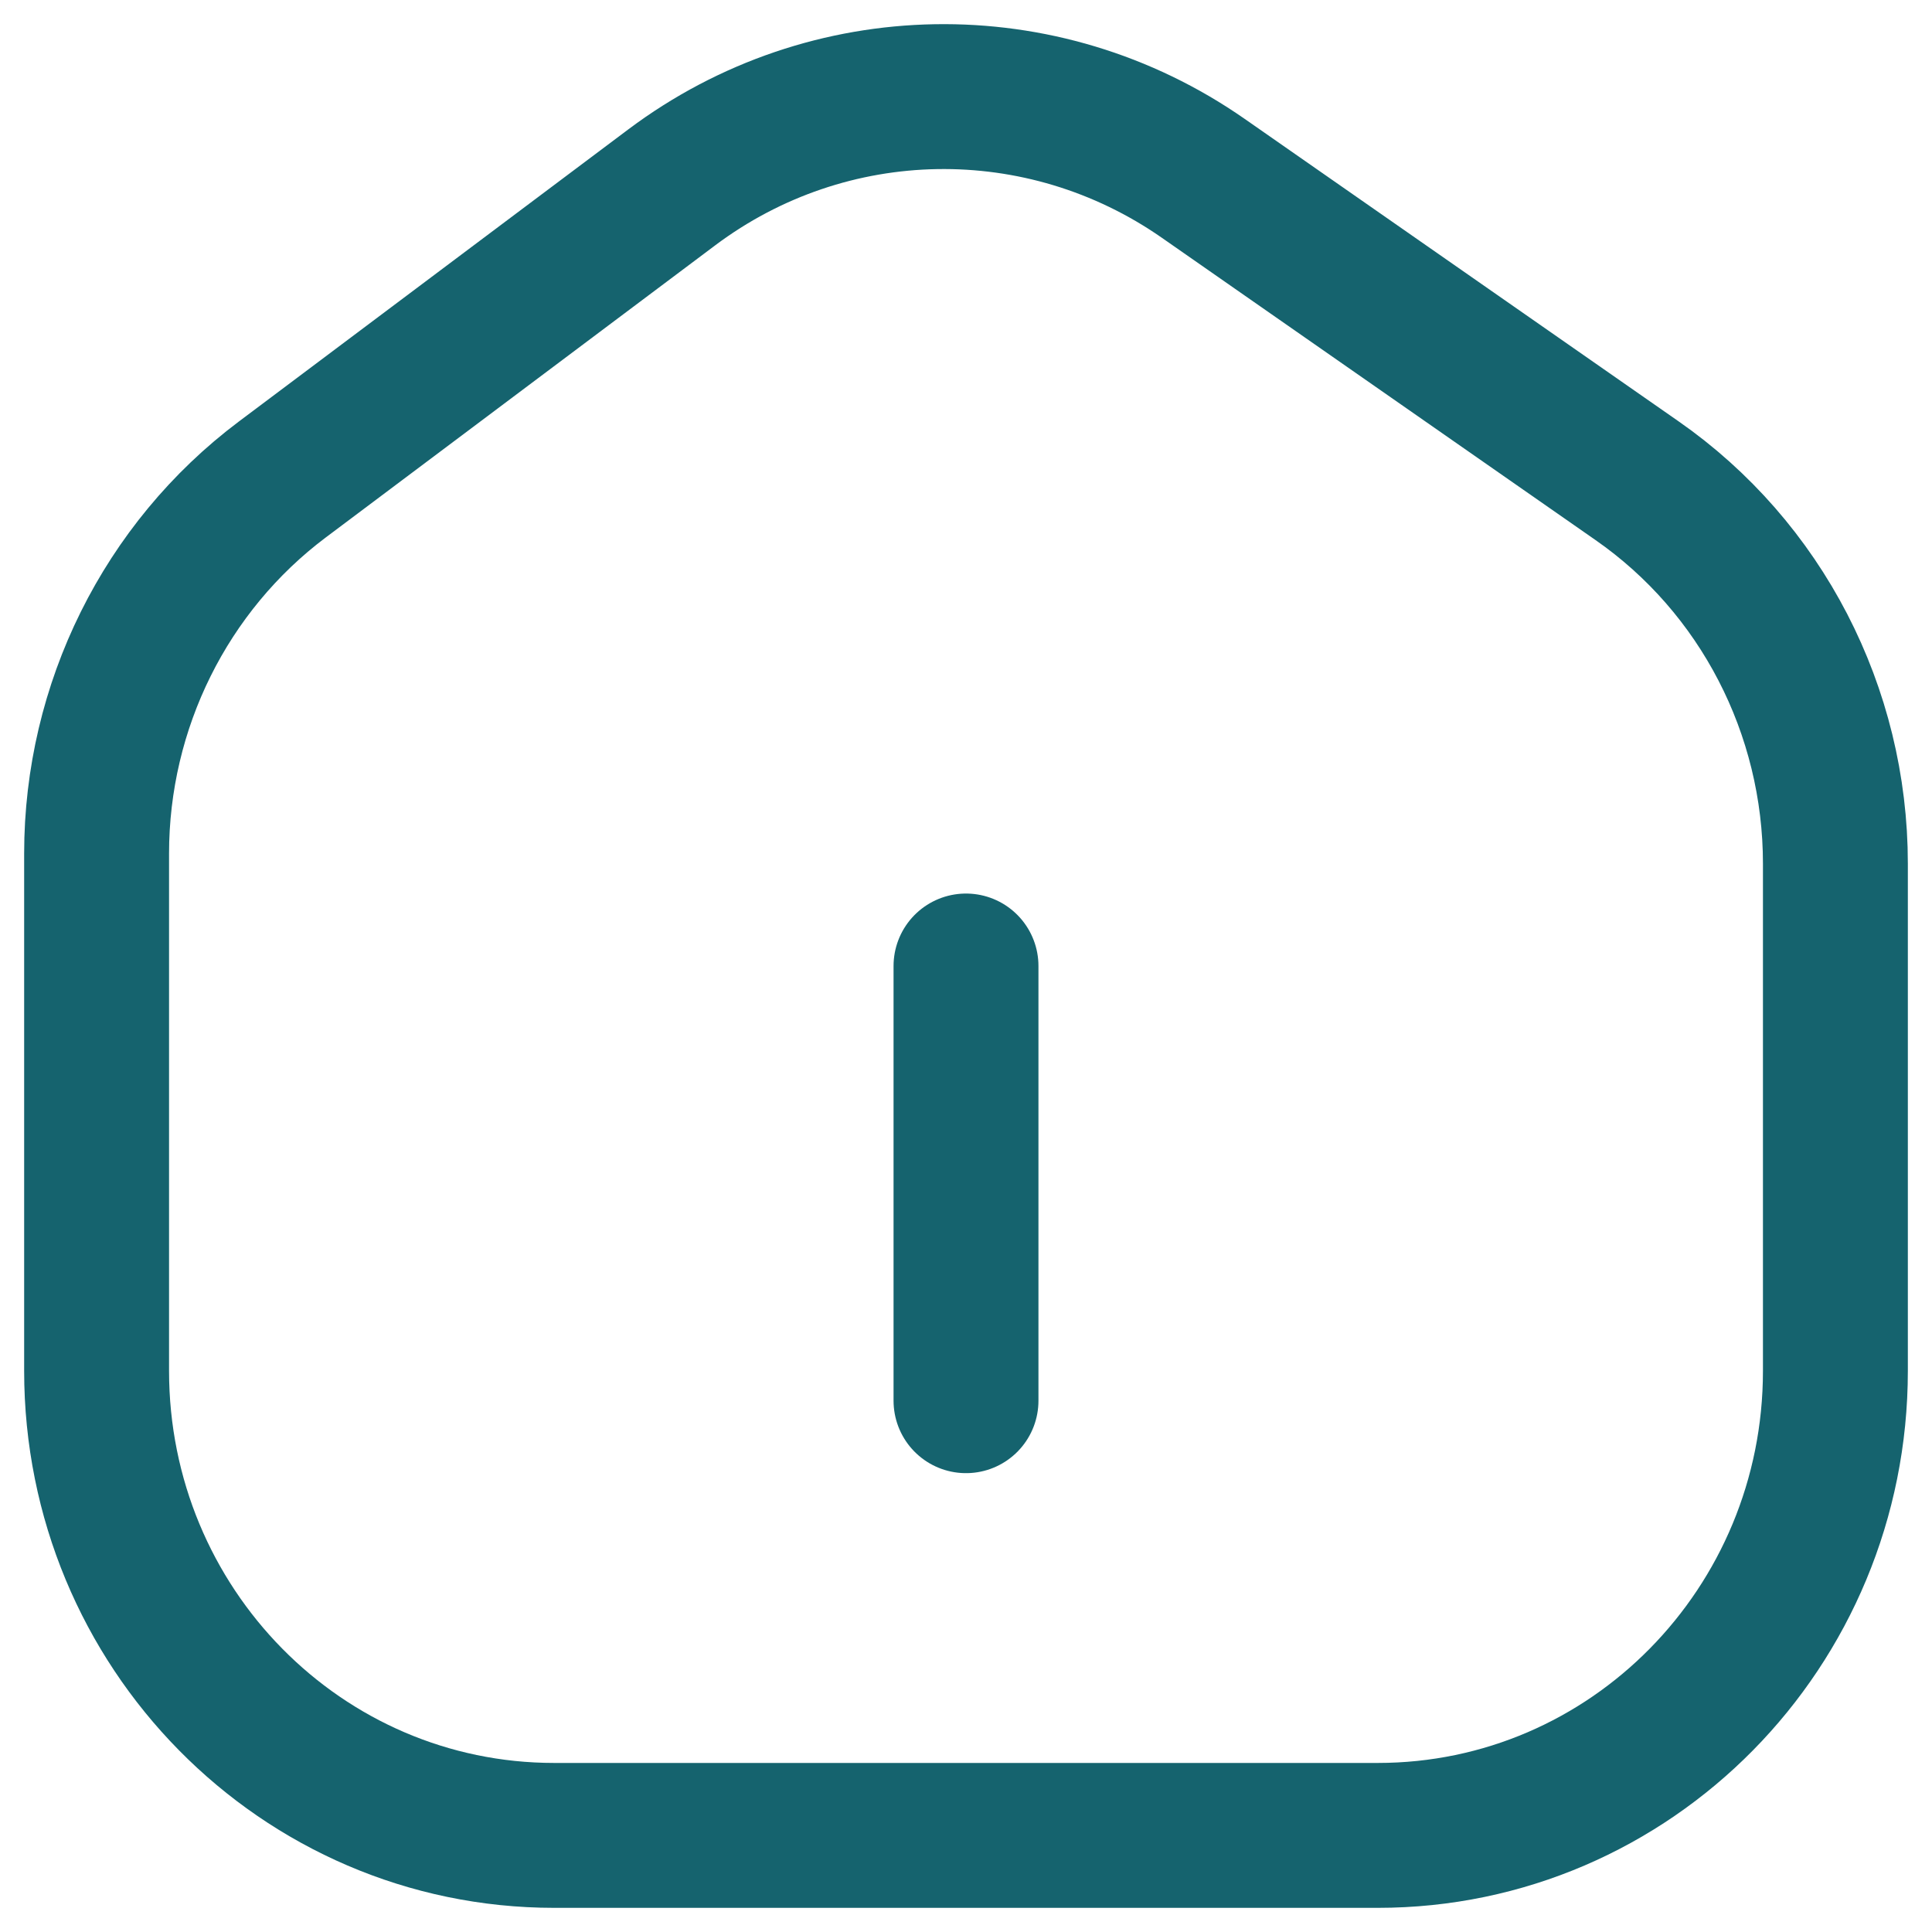 <svg width="20" height="20" viewBox="0 0 20 20" fill="none" xmlns="http://www.w3.org/2000/svg">
<path d="M12.456 1.846L16.945 4.975C18.233 5.871 19 7.356 19 8.941V14.191C19 16.849 16.881 19 14.262 19H5.738C3.119 19 1 16.849 1 14.191V8.835C1 7.309 1.714 5.871 2.922 4.964L6.952 1.941C8.577 0.721 10.79 0.685 12.456 1.846Z" stroke="#15636E" stroke-width="1.5"/>
<path d="M10 10L10 14.5" stroke="#15636E" stroke-width="1.5" stroke-linecap="round"/>
</svg>
